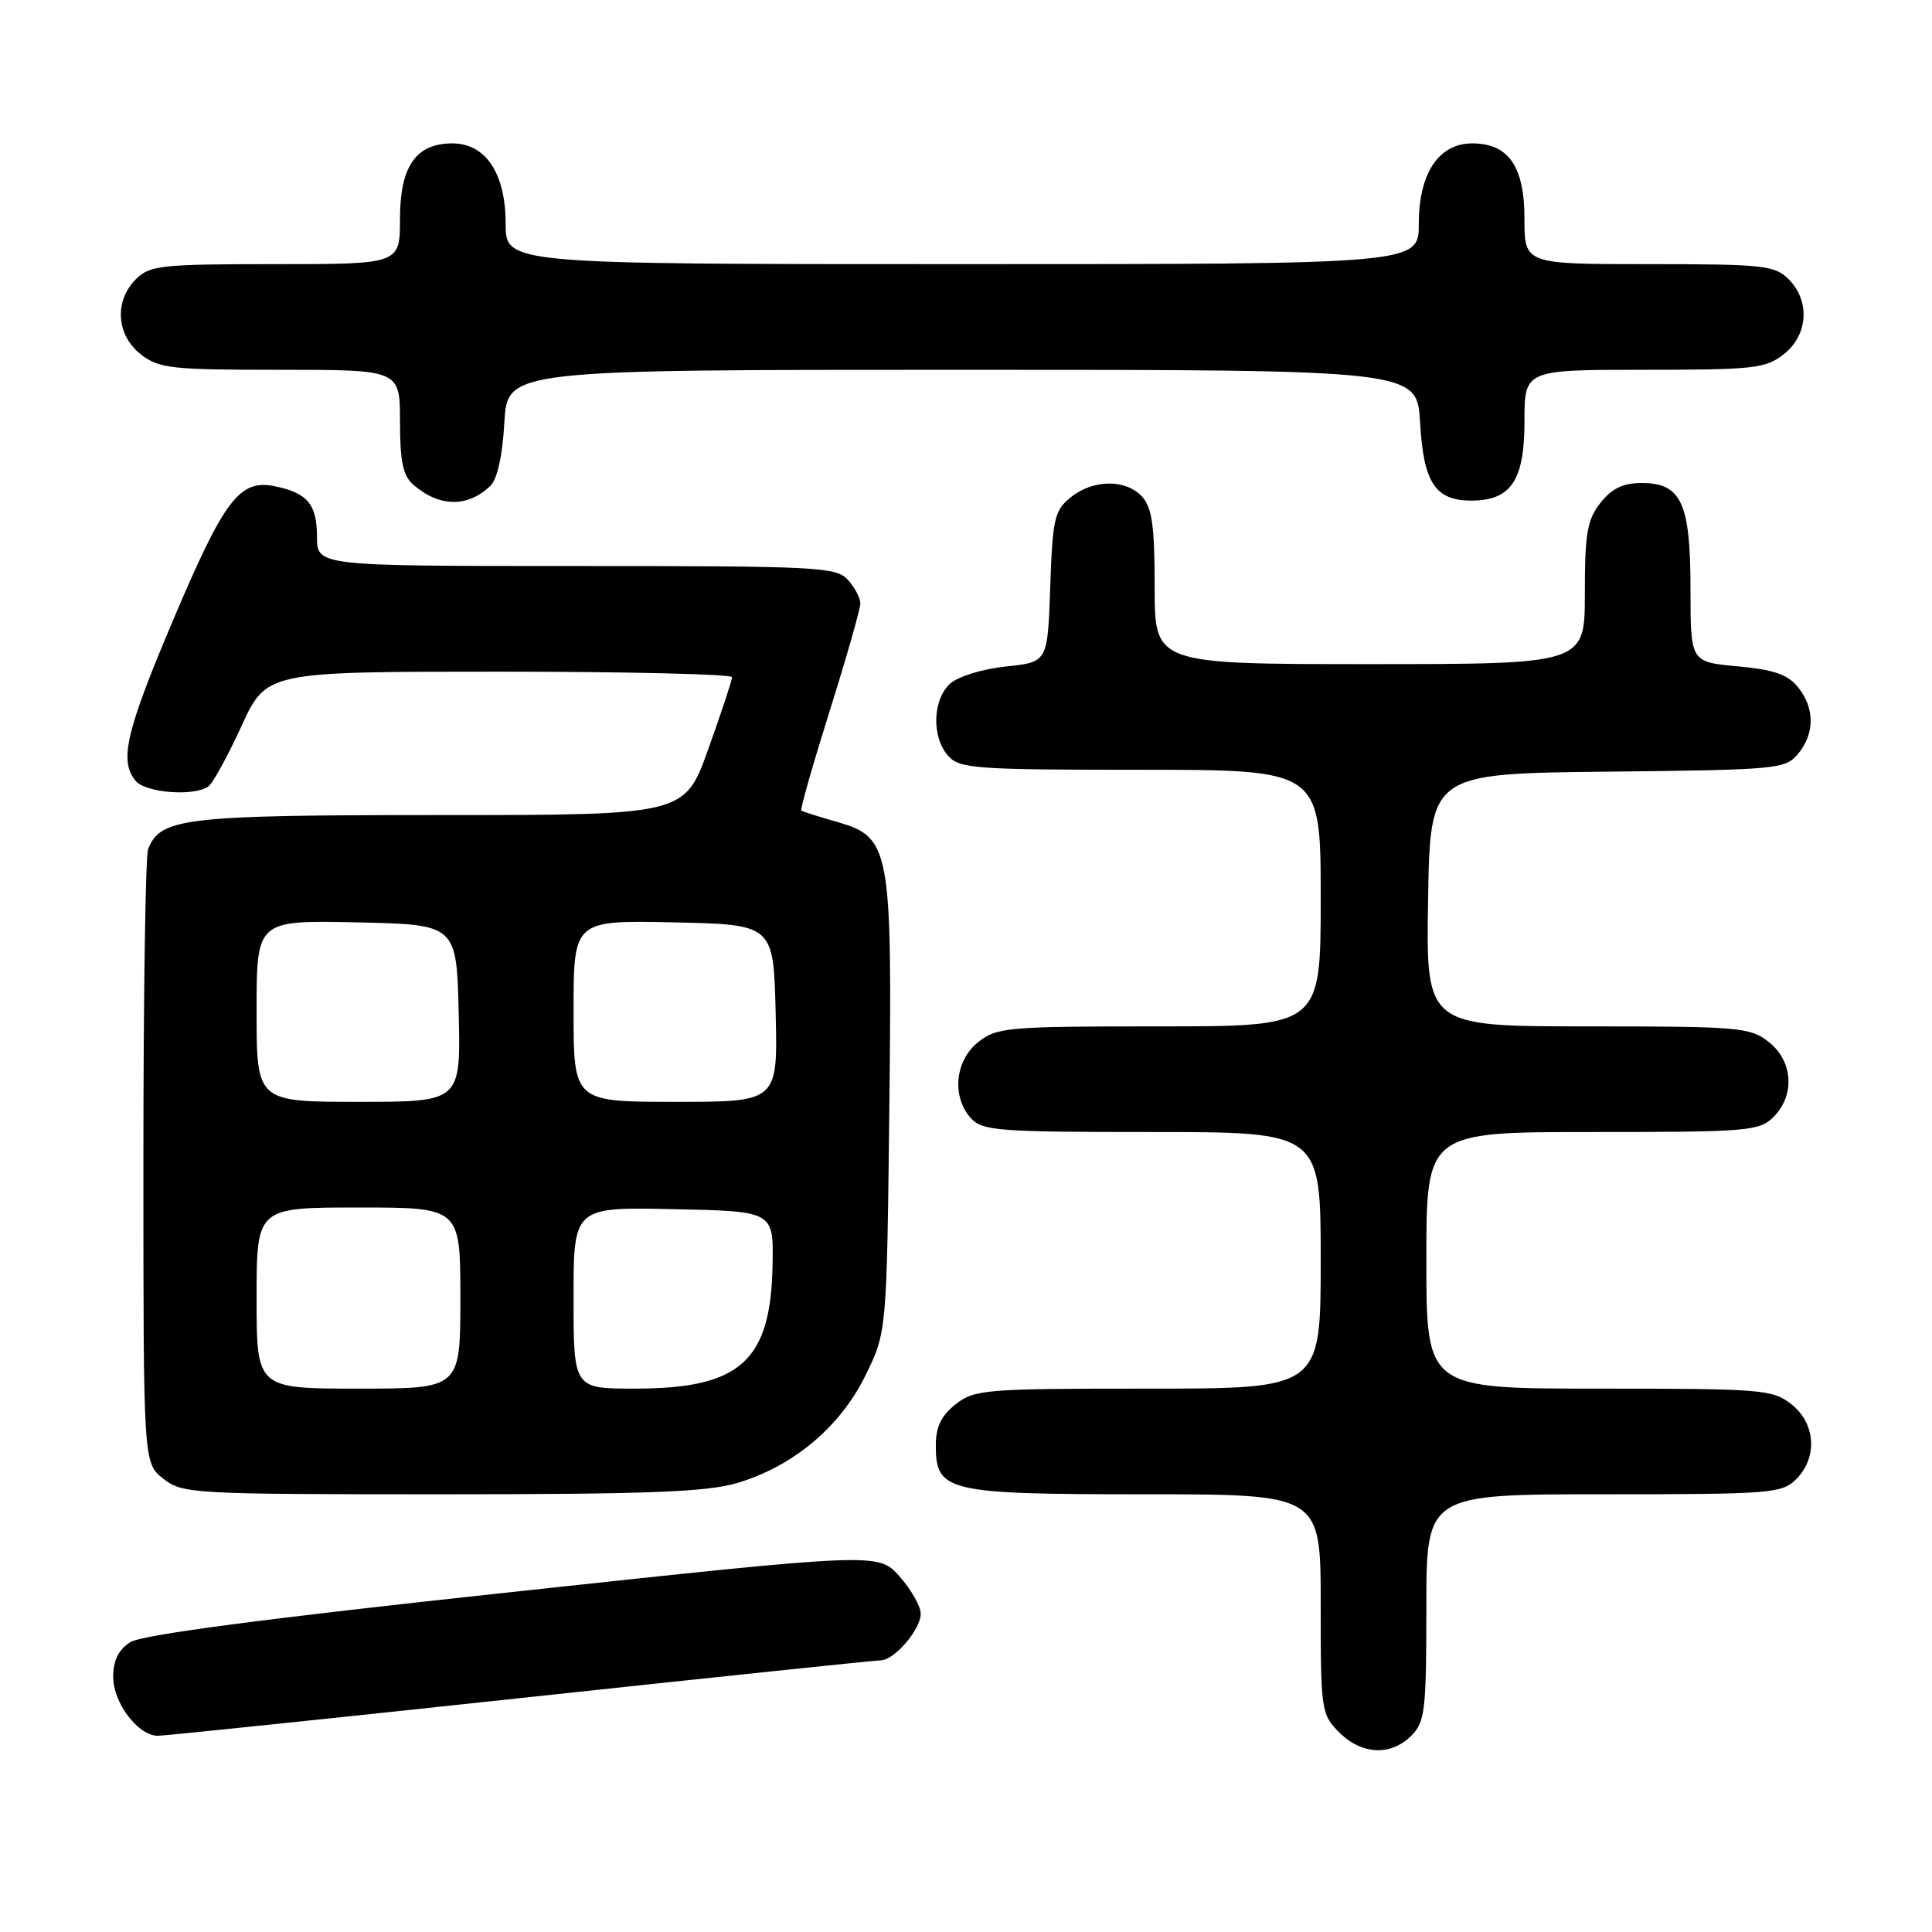 <?xml version="1.0" encoding="UTF-8" standalone="no"?>
<!DOCTYPE svg PUBLIC "-//W3C//DTD SVG 1.1//EN" "http://www.w3.org/Graphics/SVG/1.1/DTD/svg11.dtd" >
<svg xmlns="http://www.w3.org/2000/svg" xmlns:xlink="http://www.w3.org/1999/xlink" version="1.1" viewBox="0 0 256 256">
 <g >
 <path fill="currentColor"
d=" M 187.00 230.00 C 188.82 228.18 189.00 226.67 189.00 213.00 C 189.00 198.00 189.00 198.00 212.50 198.00 C 234.67 198.00 236.11 197.89 238.00 196.00 C 240.88 193.12 240.59 188.61 237.37 186.07 C 234.87 184.11 233.48 184.00 211.87 184.00 C 189.00 184.00 189.00 184.00 189.00 167.00 C 189.00 150.00 189.00 150.00 211.00 150.00 C 231.67 150.00 233.12 149.88 235.00 148.00 C 237.88 145.12 237.59 140.61 234.37 138.07 C 231.89 136.12 230.47 136.00 210.34 136.00 C 188.95 136.00 188.95 136.00 189.23 119.25 C 189.50 102.50 189.50 102.50 213.00 102.25 C 235.54 102.01 236.57 101.91 238.25 99.89 C 240.49 97.19 240.48 93.81 238.23 91.04 C 236.88 89.37 235.00 88.72 230.23 88.29 C 224.00 87.72 224.00 87.72 224.00 78.08 C 224.00 66.63 222.79 64.00 217.52 64.00 C 215.07 64.00 213.58 64.72 212.07 66.63 C 210.31 68.87 210.00 70.67 210.00 78.63 C 210.00 88.00 210.00 88.00 181.50 88.00 C 153.00 88.00 153.00 88.00 153.00 77.83 C 153.00 69.77 152.66 67.28 151.35 65.83 C 149.20 63.46 144.85 63.49 141.86 65.91 C 139.72 67.65 139.47 68.73 139.16 77.78 C 138.82 87.74 138.82 87.74 133.31 88.31 C 130.21 88.63 126.96 89.63 125.90 90.59 C 123.55 92.71 123.43 97.71 125.65 100.17 C 127.17 101.85 129.32 102.00 151.15 102.00 C 175.00 102.00 175.00 102.00 175.00 119.00 C 175.00 136.00 175.00 136.00 153.63 136.00 C 133.53 136.00 132.11 136.12 129.63 138.07 C 126.54 140.51 126.07 145.32 128.65 148.17 C 130.16 149.84 132.28 150.00 152.65 150.00 C 175.00 150.00 175.00 150.00 175.00 167.00 C 175.00 184.00 175.00 184.00 152.13 184.00 C 130.52 184.00 129.13 184.11 126.63 186.07 C 124.72 187.58 124.00 189.07 124.00 191.52 C 124.00 197.67 125.42 198.00 151.72 198.00 C 175.00 198.00 175.00 198.00 175.00 212.55 C 175.00 226.66 175.07 227.16 177.45 229.55 C 180.43 232.52 184.30 232.70 187.00 230.00 Z  M 69.00 225.00 C 94.58 222.25 116.04 220.00 116.71 220.00 C 118.49 220.00 122.00 215.91 122.00 213.83 C 122.00 212.84 120.73 210.61 119.18 208.87 C 116.36 205.72 116.36 205.72 67.93 210.94 C 35.12 214.47 18.77 216.62 17.25 217.60 C 15.70 218.60 15.00 220.02 15.00 222.21 C 15.00 225.65 18.31 230.00 20.92 230.00 C 21.79 230.00 43.42 227.75 69.00 225.00 Z  M 97.67 196.51 C 105.10 194.30 111.32 189.09 114.67 182.27 C 117.50 176.50 117.50 176.50 117.84 146.93 C 118.23 112.23 118.00 110.94 110.83 108.88 C 108.45 108.20 106.35 107.54 106.18 107.41 C 106.00 107.29 107.69 101.36 109.93 94.23 C 112.17 87.10 114.00 80.68 114.00 79.97 C 114.00 79.25 113.26 77.83 112.35 76.83 C 110.80 75.12 108.35 75.00 76.35 75.00 C 42.00 75.00 42.00 75.00 42.00 71.12 C 42.00 66.81 40.73 65.30 36.37 64.42 C 31.75 63.50 29.72 66.17 23.01 82.00 C 16.68 96.92 15.77 100.81 17.97 103.47 C 19.29 105.05 25.64 105.56 27.58 104.23 C 28.18 103.83 30.15 100.24 31.98 96.25 C 35.30 89.00 35.30 89.00 66.15 89.00 C 83.12 89.00 97.00 89.33 97.00 89.73 C 97.00 90.13 95.59 94.41 93.86 99.23 C 90.73 108.00 90.73 108.00 58.31 108.00 C 24.35 108.00 21.22 108.37 19.62 112.54 C 19.28 113.44 19.00 132.09 19.00 154.01 C 19.00 193.85 19.00 193.85 21.63 195.93 C 24.18 197.93 25.38 198.00 58.45 198.00 C 85.86 198.00 93.63 197.70 97.67 196.51 Z  M 64.97 64.39 C 65.89 63.51 66.58 60.40 66.83 56.00 C 67.23 49.00 67.23 49.00 127.50 49.00 C 187.77 49.00 187.77 49.00 188.17 56.00 C 188.62 63.96 190.18 66.33 194.94 66.33 C 200.21 66.33 202.00 63.68 202.00 55.85 C 202.00 49.00 202.00 49.00 217.87 49.00 C 232.40 49.00 233.95 48.83 236.37 46.93 C 239.59 44.39 239.88 39.88 237.00 37.00 C 235.16 35.16 233.67 35.00 218.50 35.00 C 202.00 35.00 202.00 35.00 202.00 29.00 C 202.00 22.04 199.89 19.00 195.07 19.00 C 190.64 19.00 188.00 22.97 188.00 29.63 C 188.00 35.00 188.00 35.00 127.50 35.00 C 67.00 35.00 67.00 35.00 67.00 29.63 C 67.00 22.97 64.36 19.00 59.93 19.00 C 55.11 19.00 53.00 22.04 53.00 29.00 C 53.00 35.00 53.00 35.00 36.50 35.00 C 21.33 35.00 19.84 35.16 18.00 37.00 C 15.12 39.88 15.41 44.39 18.63 46.93 C 21.05 48.83 22.60 49.00 37.13 49.00 C 53.00 49.00 53.00 49.00 53.00 55.85 C 53.00 61.12 53.40 63.04 54.75 64.21 C 58.19 67.21 61.94 67.27 64.97 64.39 Z  M 34.00 172.00 C 34.00 160.00 34.00 160.00 47.50 160.00 C 61.00 160.00 61.00 160.00 61.00 172.00 C 61.00 184.00 61.00 184.00 47.50 184.00 C 34.00 184.00 34.00 184.00 34.00 172.00 Z  M 76.00 171.97 C 76.00 159.94 76.00 159.94 89.25 160.22 C 102.50 160.50 102.50 160.50 102.37 167.56 C 102.15 180.38 98.12 184.00 84.10 184.00 C 76.00 184.00 76.00 184.00 76.00 171.97 Z  M 34.00 133.97 C 34.00 121.94 34.00 121.94 47.25 122.22 C 60.50 122.50 60.50 122.50 60.78 134.25 C 61.06 146.00 61.06 146.00 47.53 146.00 C 34.00 146.00 34.00 146.00 34.00 133.97 Z  M 76.00 133.97 C 76.00 121.94 76.00 121.94 89.25 122.22 C 102.50 122.50 102.50 122.50 102.78 134.25 C 103.06 146.00 103.06 146.00 89.53 146.00 C 76.00 146.00 76.00 146.00 76.00 133.97 Z "/>
</g>
</svg>